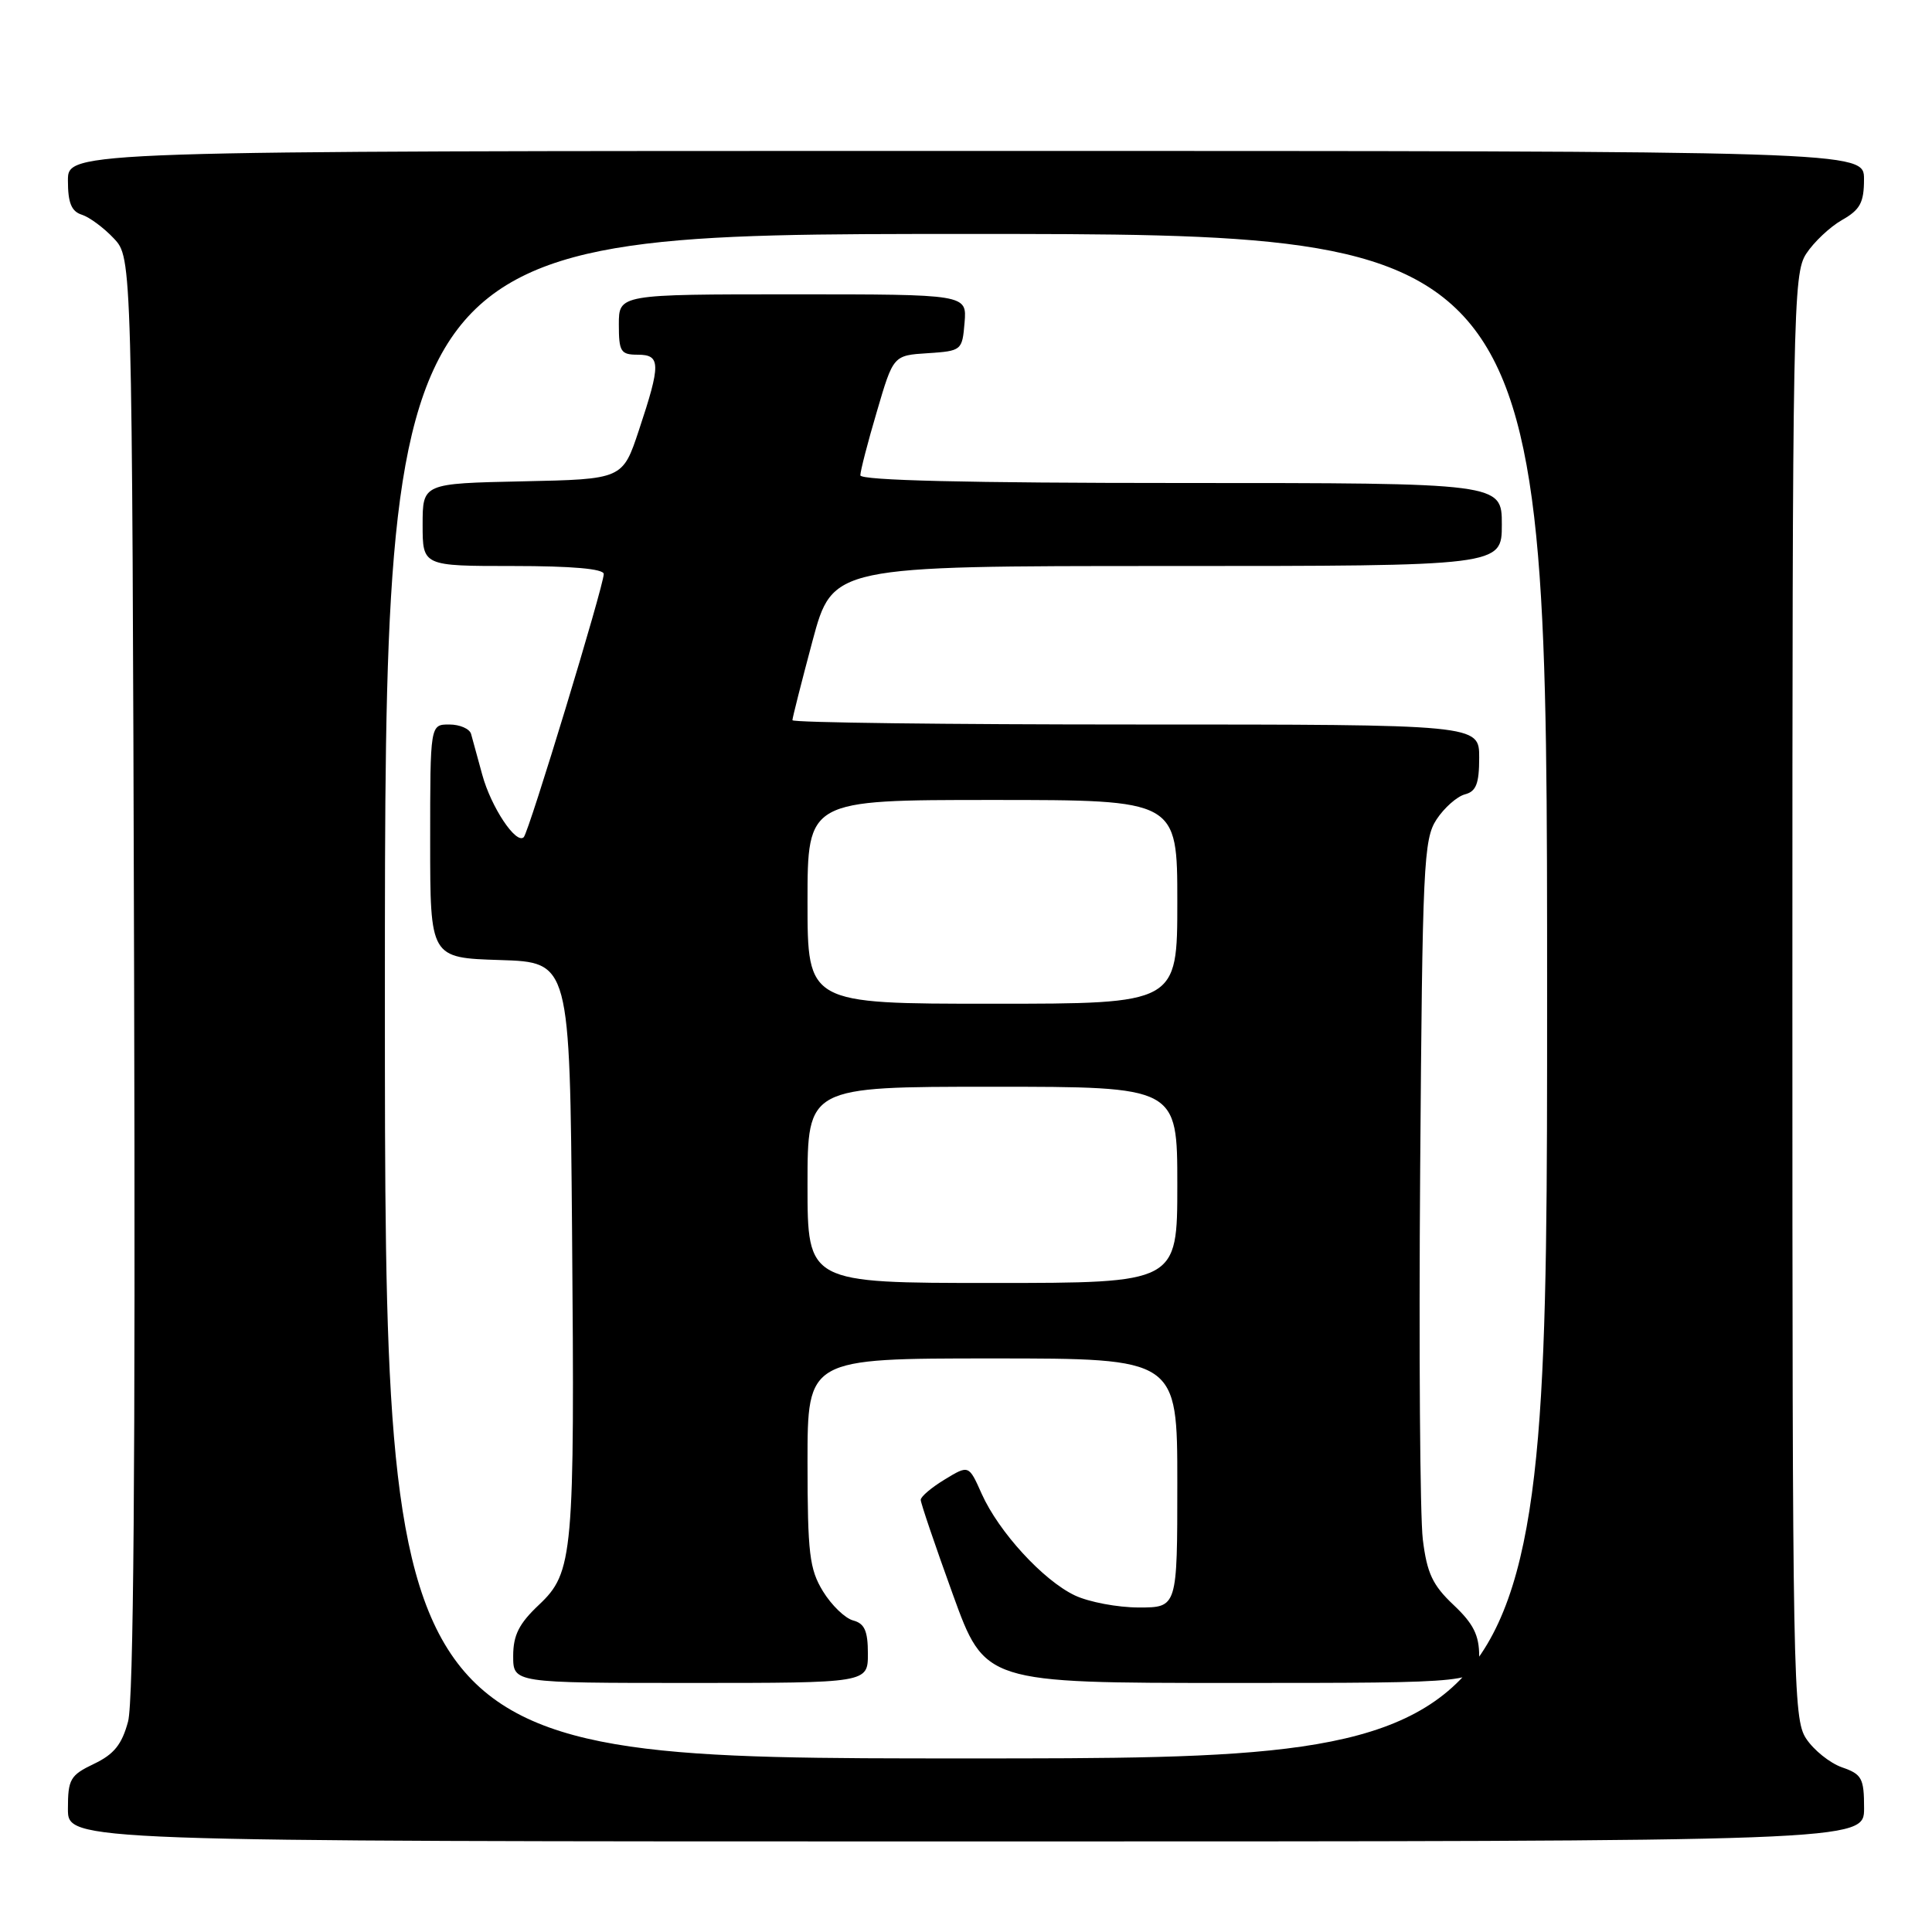 <?xml version="1.0" encoding="UTF-8" standalone="no"?>
<!DOCTYPE svg PUBLIC "-//W3C//DTD SVG 1.1//EN" "http://www.w3.org/Graphics/SVG/1.1/DTD/svg11.dtd" >
<svg xmlns="http://www.w3.org/2000/svg" xmlns:xlink="http://www.w3.org/1999/xlink" version="1.1" viewBox="0 0 256 256">
 <g >
 <path fill="currentColor"
d=" M 247.00 239.60 C 247.00 235.63 246.71 235.09 244.07 234.18 C 242.46 233.61 240.33 231.90 239.32 230.37 C 237.59 227.73 237.50 222.83 237.50 132.00 C 237.50 40.95 237.59 36.28 239.34 33.61 C 240.35 32.07 242.48 30.06 244.08 29.15 C 246.48 27.79 246.99 26.84 246.99 23.75 C 247.00 20.00 247.00 20.00 128.00 20.00 C 9.00 20.00 9.00 20.00 9.00 23.93 C 9.00 26.87 9.46 28.01 10.84 28.45 C 11.85 28.77 13.77 30.19 15.09 31.60 C 17.50 34.16 17.50 34.16 17.77 129.15 C 17.95 194.24 17.70 225.39 16.97 228.11 C 16.15 231.16 15.10 232.46 12.45 233.72 C 9.30 235.23 9.00 235.75 9.00 239.69 C 9.00 244.00 9.00 244.00 128.00 244.00 C 247.00 244.00 247.00 244.00 247.00 239.60 Z  M 51.00 132.00 C 51.00 31.00 51.00 31.00 128.00 31.00 C 205.00 31.00 205.00 31.00 205.00 132.00 C 205.00 233.00 205.00 233.00 128.00 233.00 C 51.00 233.00 51.00 233.00 51.00 132.00 Z  M 115.00 219.12 C 115.00 216.11 114.56 215.12 113.05 214.72 C 111.98 214.44 110.18 212.70 109.05 210.86 C 107.25 207.91 107.01 205.84 107.00 193.75 C 107.00 180.00 107.00 180.00 131.50 180.00 C 156.00 180.00 156.00 180.00 156.00 196.50 C 156.00 213.00 156.00 213.00 150.90 213.00 C 148.10 213.00 144.28 212.28 142.42 211.40 C 138.22 209.40 132.35 203.00 130.08 197.94 C 128.37 194.10 128.37 194.10 125.18 196.04 C 123.43 197.10 122.00 198.31 122.00 198.74 C 122.00 199.16 123.91 204.79 126.25 211.25 C 130.50 223.00 130.50 223.00 163.25 223.00 C 196.00 223.00 196.00 223.00 196.00 219.43 C 196.00 216.67 195.23 215.14 192.60 212.66 C 189.82 210.04 189.08 208.45 188.53 203.98 C 188.16 200.96 188.00 178.90 188.18 154.95 C 188.48 114.57 188.63 111.20 190.35 108.58 C 191.37 107.03 193.06 105.54 194.10 105.26 C 195.60 104.87 196.00 103.85 196.00 100.38 C 196.00 96.00 196.00 96.00 150.50 96.00 C 125.47 96.00 105.00 95.75 105.00 95.43 C 105.00 95.12 106.20 90.40 107.66 84.93 C 110.33 75.00 110.33 75.00 154.66 75.00 C 199.00 75.00 199.00 75.00 199.00 69.50 C 199.00 64.00 199.00 64.00 156.50 64.00 C 128.25 64.00 114.00 63.66 114.00 62.98 C 114.00 62.42 114.98 58.61 116.19 54.53 C 118.37 47.09 118.37 47.09 122.94 46.80 C 127.43 46.50 127.50 46.44 127.81 42.75 C 128.12 39.00 128.12 39.00 105.06 39.00 C 82.00 39.00 82.00 39.00 82.00 43.00 C 82.00 46.60 82.25 47.00 84.50 47.00 C 87.56 47.00 87.58 48.22 84.66 57.00 C 82.50 63.50 82.50 63.50 69.25 63.78 C 56.00 64.06 56.00 64.06 56.00 69.53 C 56.00 75.00 56.00 75.00 68.00 75.00 C 75.78 75.00 80.00 75.37 80.00 76.06 C 80.00 77.61 70.08 110.26 69.40 110.93 C 68.39 111.94 65.06 106.93 63.90 102.65 C 63.28 100.37 62.61 97.94 62.42 97.25 C 62.22 96.56 60.92 96.00 59.53 96.00 C 57.00 96.00 57.00 96.00 57.00 111.46 C 57.00 126.92 57.00 126.92 66.25 127.21 C 75.50 127.50 75.50 127.50 75.80 163.00 C 76.16 206.16 75.97 208.35 71.40 212.66 C 68.77 215.14 68.00 216.67 68.00 219.43 C 68.00 223.00 68.00 223.00 91.50 223.00 C 115.00 223.00 115.00 223.00 115.00 219.12 Z  M 107.00 157.00 C 107.00 144.00 107.00 144.00 131.50 144.00 C 156.00 144.00 156.00 144.00 156.00 157.00 C 156.00 170.00 156.00 170.00 131.50 170.00 C 107.00 170.00 107.00 170.00 107.00 157.00 Z  M 107.00 119.50 C 107.00 106.00 107.00 106.00 131.50 106.00 C 156.00 106.00 156.00 106.00 156.00 119.50 C 156.00 133.00 156.00 133.00 131.50 133.00 C 107.00 133.00 107.00 133.00 107.00 119.50 Z "/>
</g>
</svg>